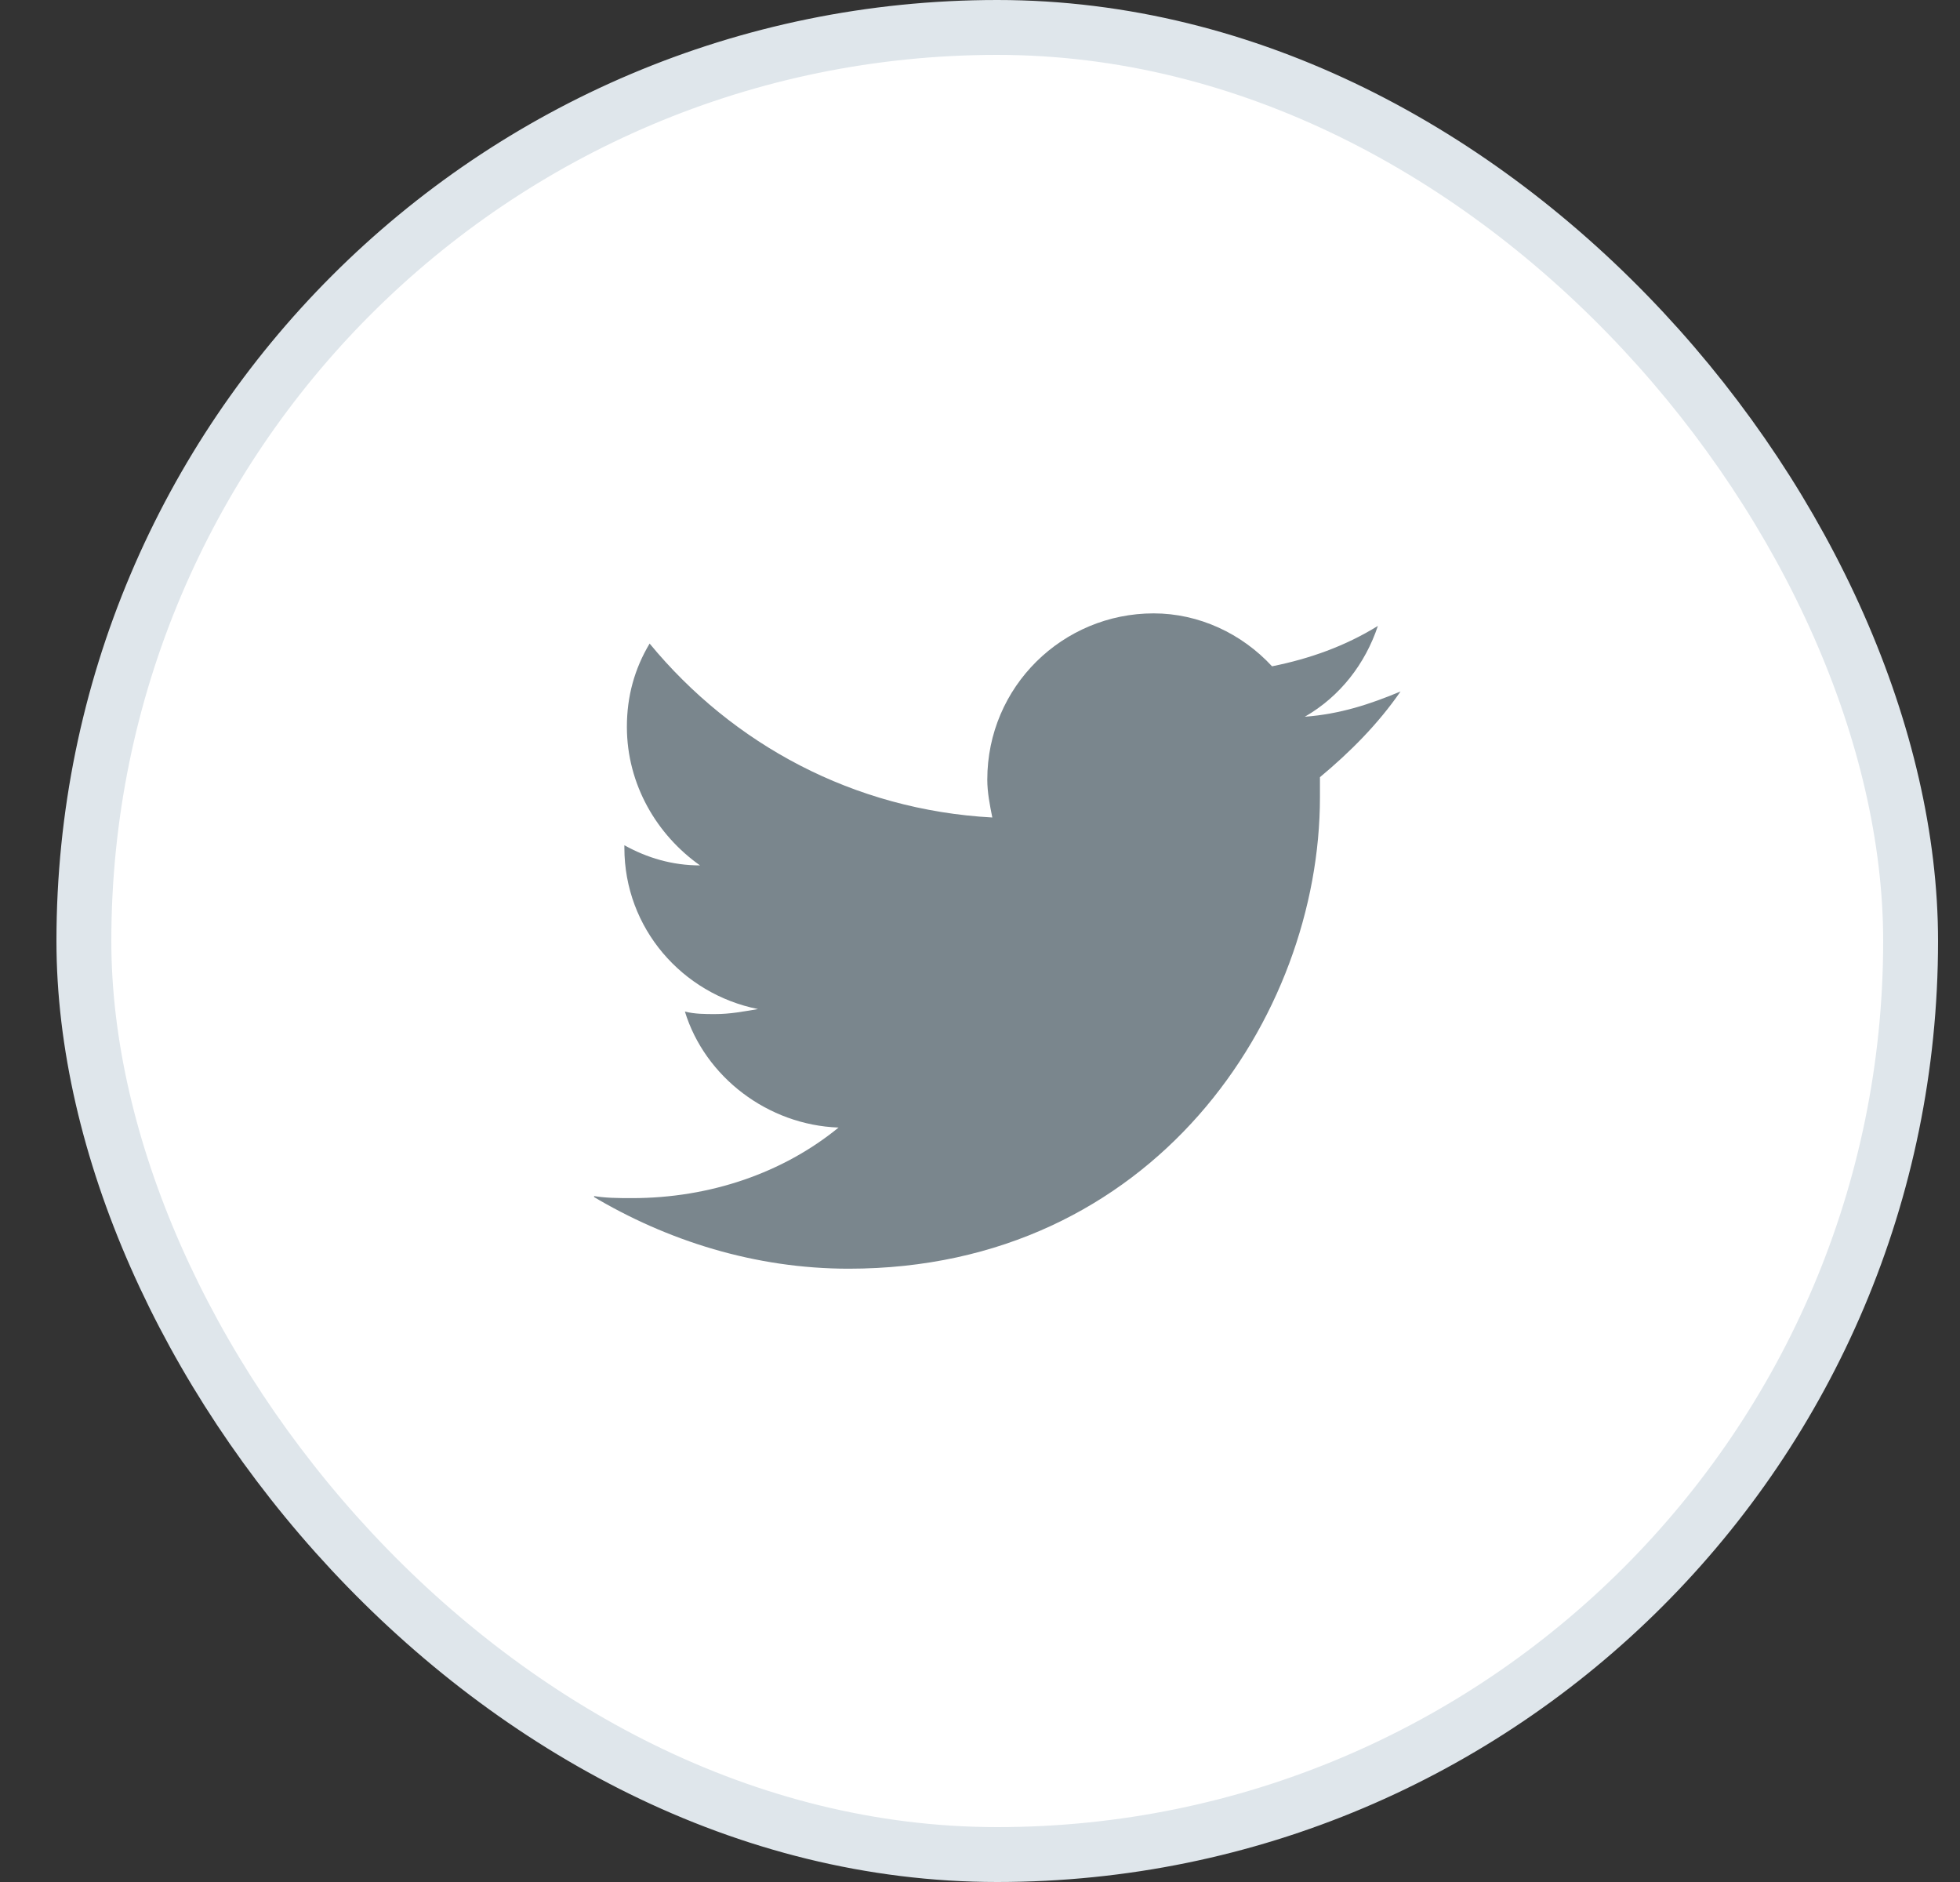 <svg width="25" height="24" viewBox="0 0 25 24" fill="none" xmlns="http://www.w3.org/2000/svg">
<rect x="0" y="0" width="25" height="24" fill="#333333" stroke="none"/>
<rect x="1.07" y="0.35" width="23.3" height="23.3" rx="11.65" fill="white"/>
<g clip-path="url(#clip0_54_11718)">
<path d="M17.864 8.818C17.479 8.979 17.093 9.107 16.643 9.14C17.093 8.882 17.414 8.465 17.575 7.982C17.157 8.24 16.707 8.4 16.225 8.497C15.839 8.079 15.293 7.822 14.714 7.822C13.557 7.822 12.593 8.754 12.593 9.943C12.593 10.104 12.625 10.265 12.657 10.425C10.889 10.329 9.346 9.493 8.286 8.207C8.093 8.529 7.996 8.882 7.996 9.268C7.996 10.008 8.382 10.65 8.929 11.036C8.575 11.036 8.254 10.94 7.964 10.779V10.811C7.964 11.84 8.704 12.675 9.668 12.868C9.475 12.9 9.314 12.932 9.121 12.932C8.993 12.932 8.864 12.932 8.736 12.9C8.993 13.736 9.796 14.347 10.696 14.379C9.989 14.957 9.057 15.279 8.061 15.279C7.9 15.279 7.707 15.279 7.546 15.247C8.511 15.825 9.636 16.179 10.825 16.179C14.714 16.179 16.836 12.965 16.836 10.168C16.836 10.072 16.836 9.975 16.836 9.911C17.221 9.59 17.575 9.236 17.864 8.818Z" fill="#7A868D"/>
</g>
<rect x="1.07" y="0.35" width="23.3" height="23.3" rx="11.65" stroke="#DFE6EB" stroke-width="0.7"/>
<defs>
<clipPath id="clip0_54_11718">
<rect width="10.286" height="10.286" fill="white" transform="translate(7.578 6.857)"/>
</clipPath>
</defs>
</svg>

